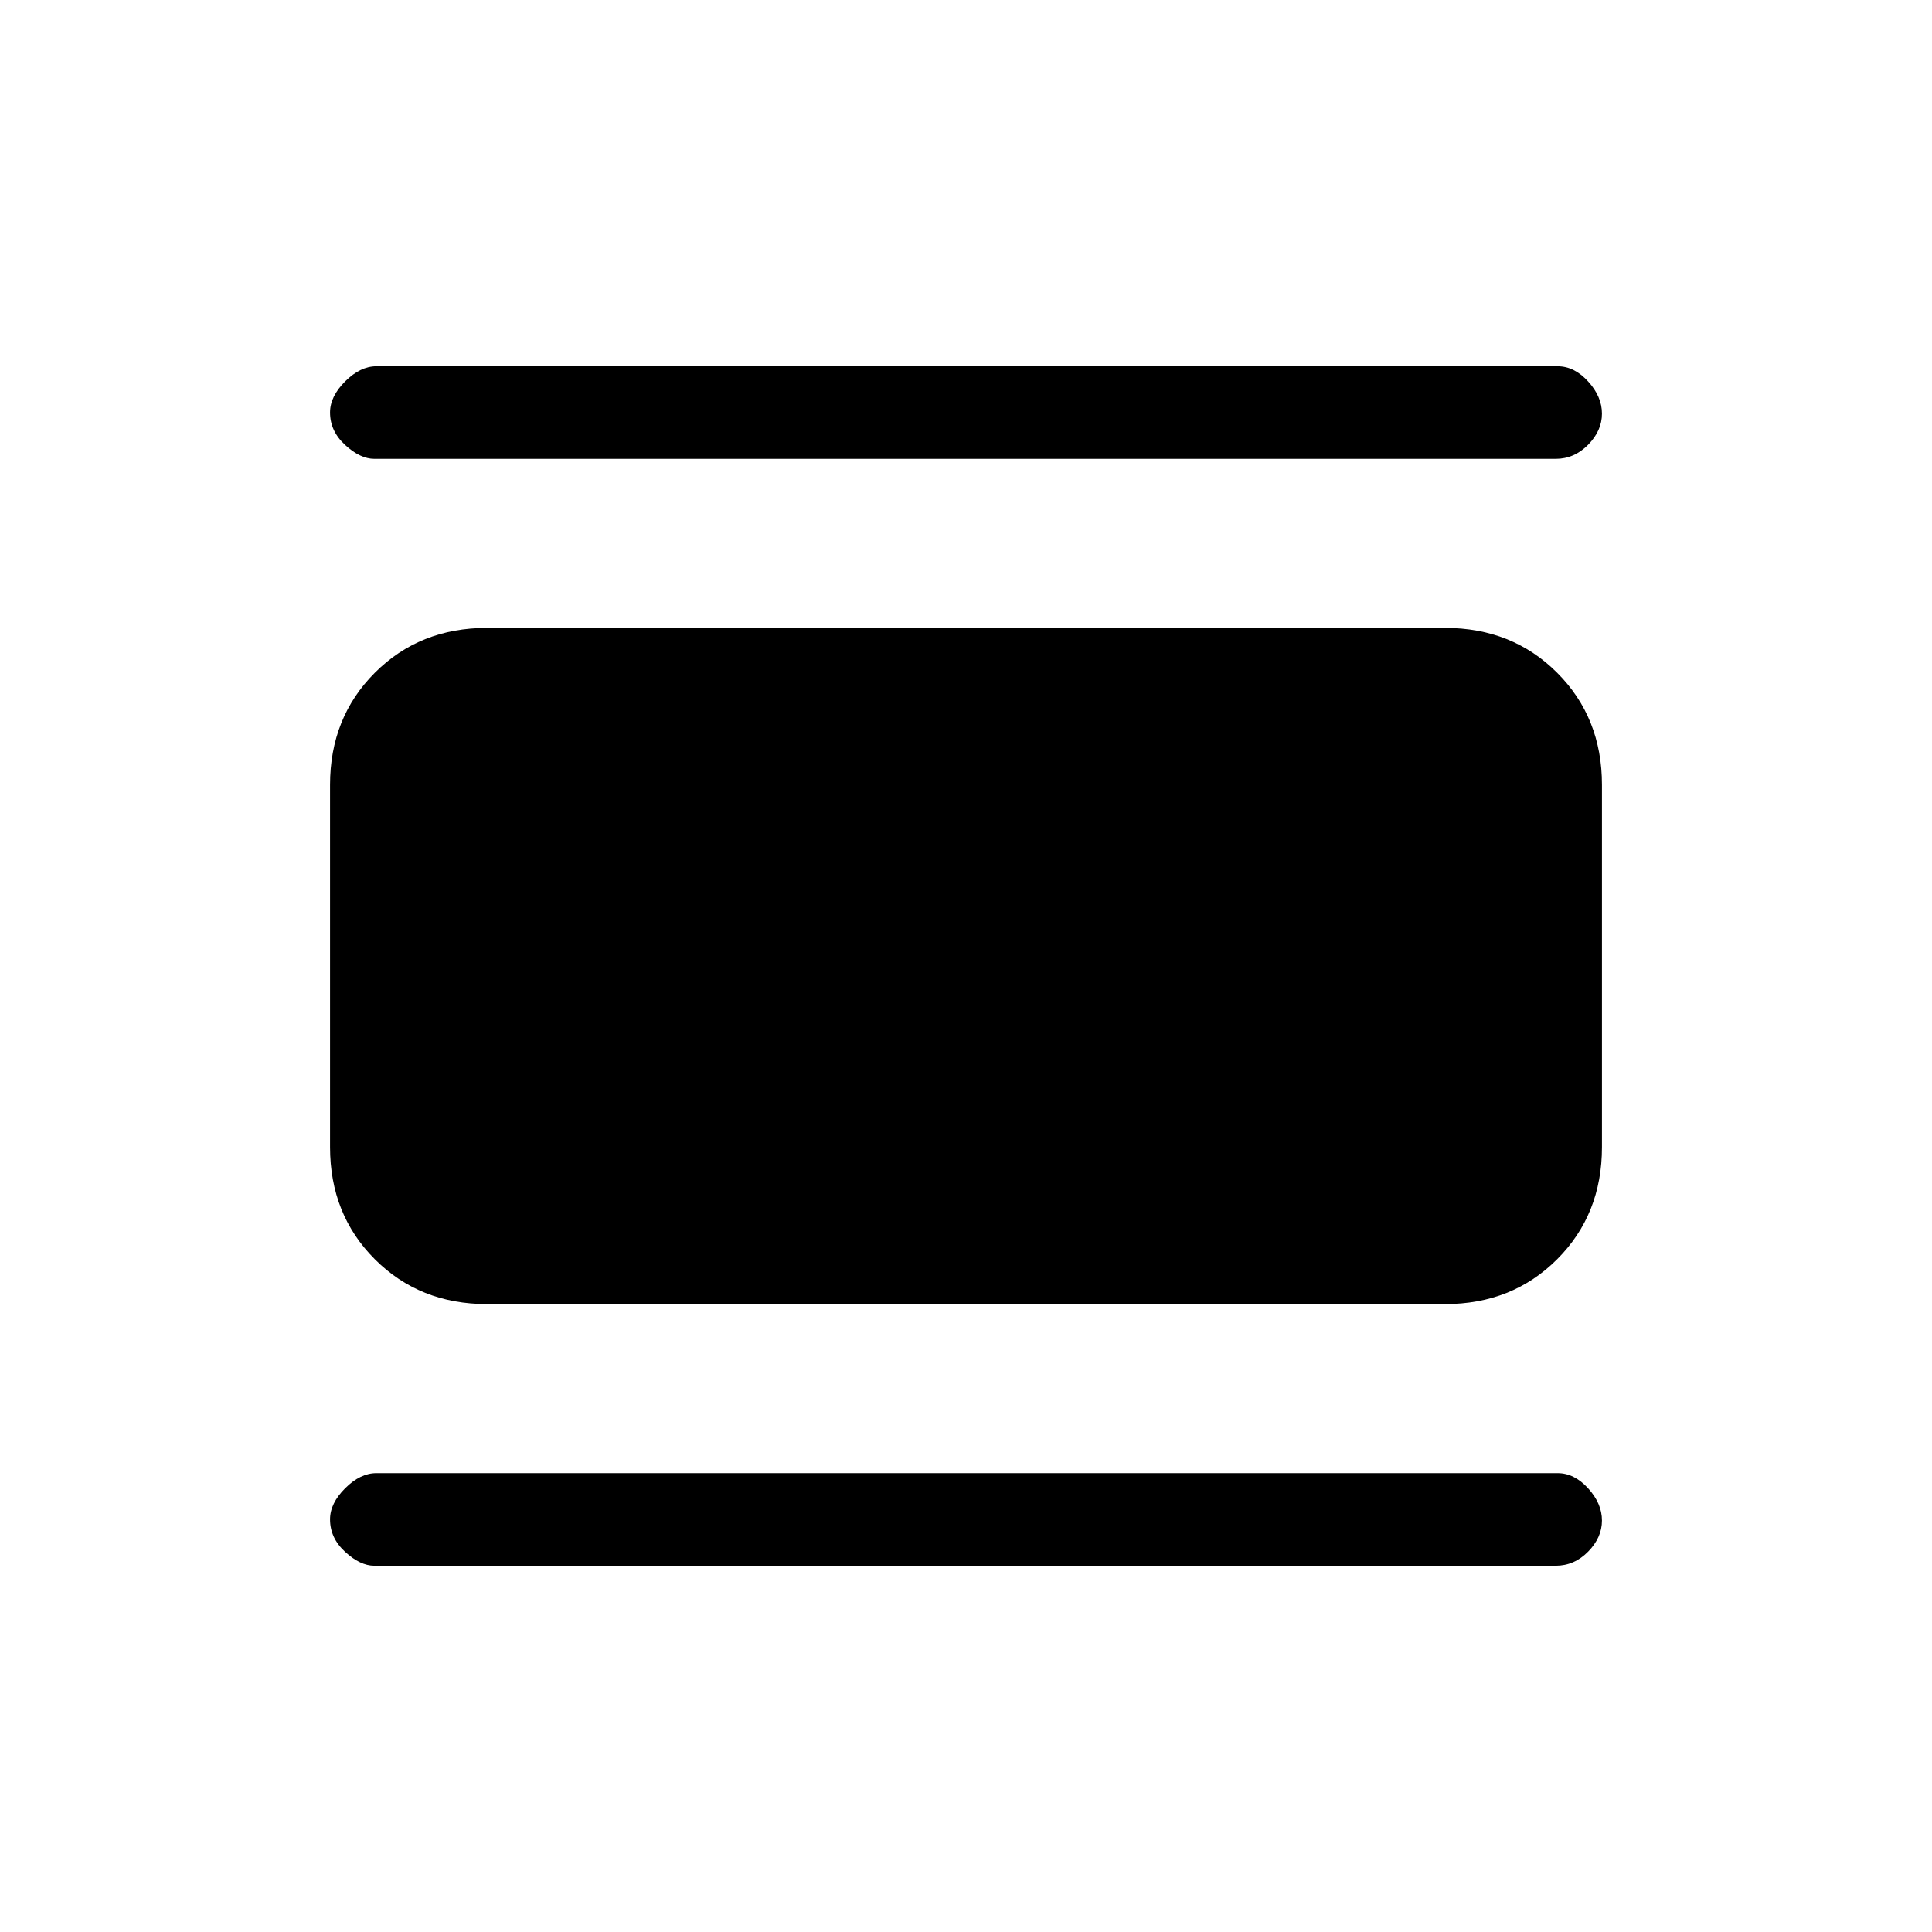<svg xmlns="http://www.w3.org/2000/svg" height="20" viewBox="0 -960 960 960" width="20"><path d="M242-312q-33.45 0-55.73-22.27Q164-356.55 164-390v-180q0-33.45 22.27-55.72Q208.55-648 242-648h476q33.45 0 55.72 22.28Q796-603.45 796-570v180q0 33.45-22.28 55.73Q751.45-312 718-312H242Zm-56-420q-7 0-14.5-6.89-7.5-6.88-7.5-16.15 0-7.96 7.52-15.46 7.53-7.5 15.48-7.5h587q8.26 0 15.13 7.54 6.87 7.53 6.87 16 0 8.46-6.87 15.46-6.88 7-16.13 7H186Zm0 550q-7 0-14.5-6.89-7.5-6.88-7.5-16.15 0-7.96 7.52-15.46 7.53-7.5 15.48-7.5h587q8.26 0 15.13 7.54 6.87 7.53 6.87 16 0 8.46-6.87 15.46-6.88 7-16.13 7H186Z"/></svg>